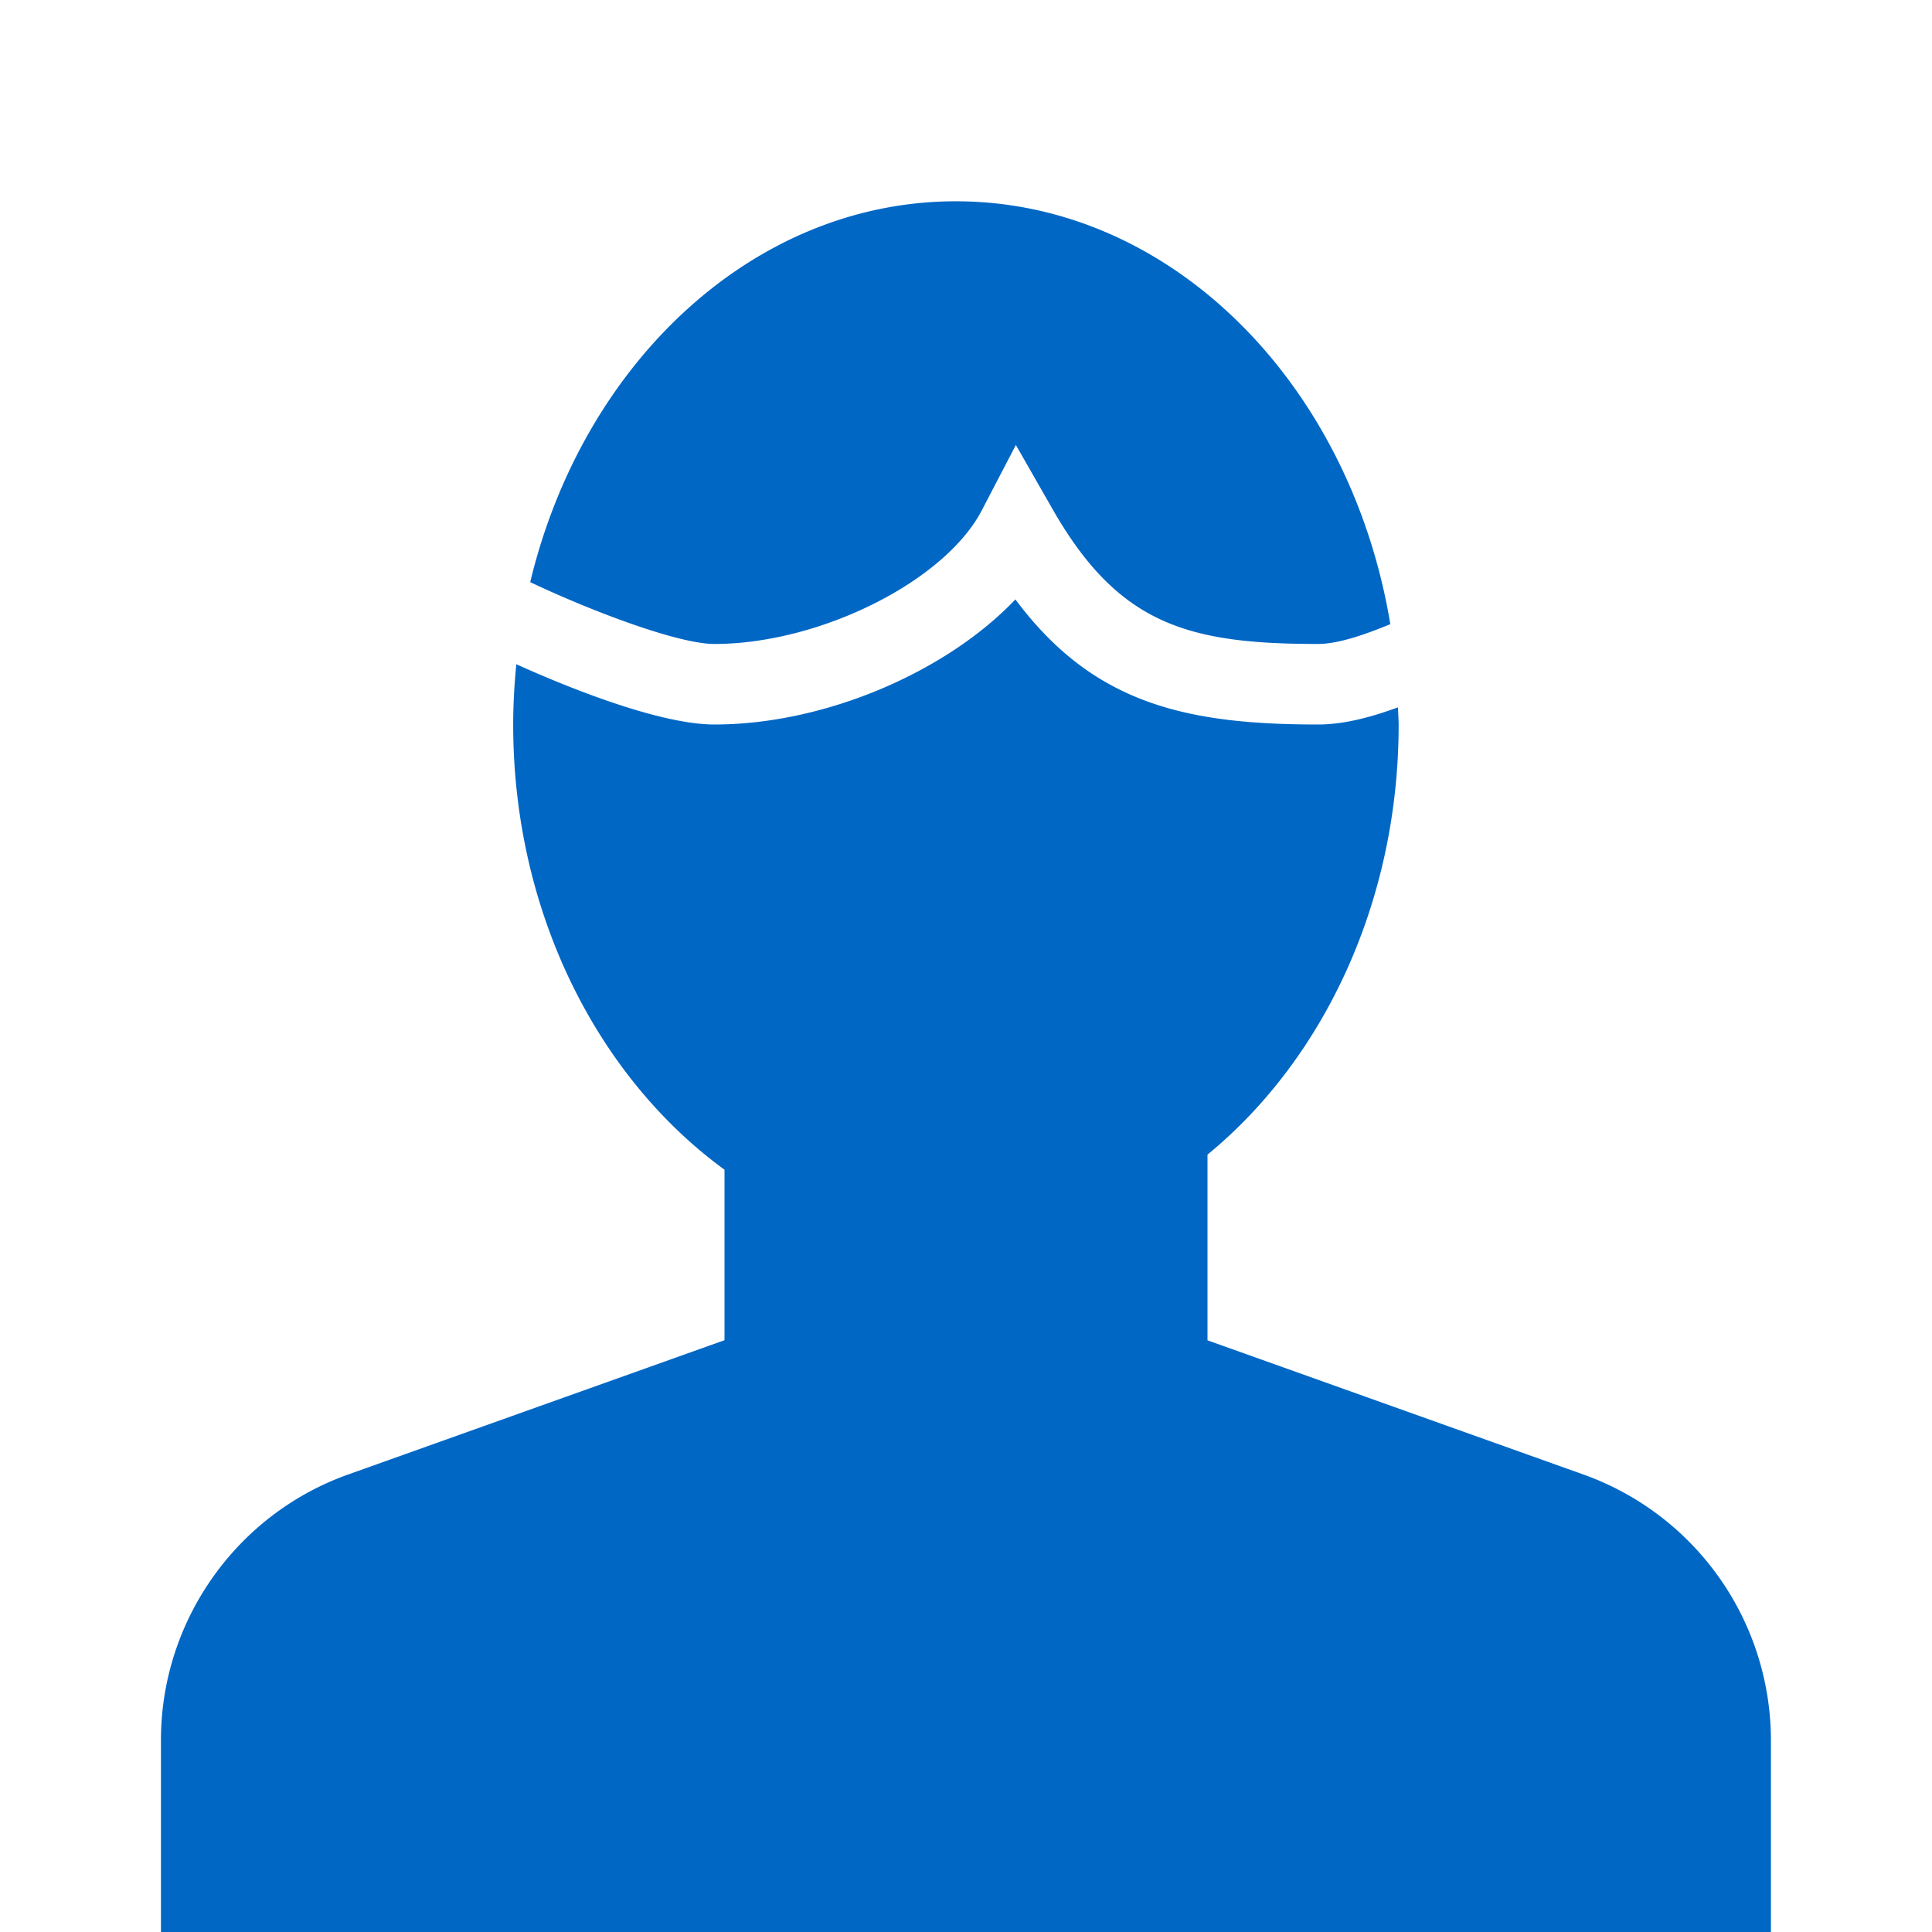 <svg width="23" height="23" viewBox="0 0 16 16" fill="none" xmlns="http://www.w3.org/2000/svg"><path fill-rule="evenodd" clip-rule="evenodd" d="M8.413 3.685l-.282.541c-.307.59-1.343 1.107-2.215 1.107-.298 0-1.012-.269-1.525-.512.436-1.817 1.85-3.154 3.525-3.154 1.781 0 3.268 1.509 3.598 3.502-.189.078-.425.164-.598.164-1.079 0-1.653-.161-2.2-1.118l-.303-.53zM10 11.1l3.118 1.113a2.339 2.339 0 011.548 2.197V16H1.333v-1.59c0-.984.622-1.867 1.548-2.198L6 11.099V9.687C4.952 8.923 4.25 7.559 4.25 6c0-.169.01-.335.026-.499.492.222 1.208.499 1.64.499.918 0 1.924-.437 2.493-1.036C9.05 5.824 9.813 6 10.916 6c.222 0 .454-.066.661-.142l.003.06c.001.027.003.054.003.082 0 1.475-.628 2.779-1.583 3.562v1.537z" fill="#0067C5"/></svg>